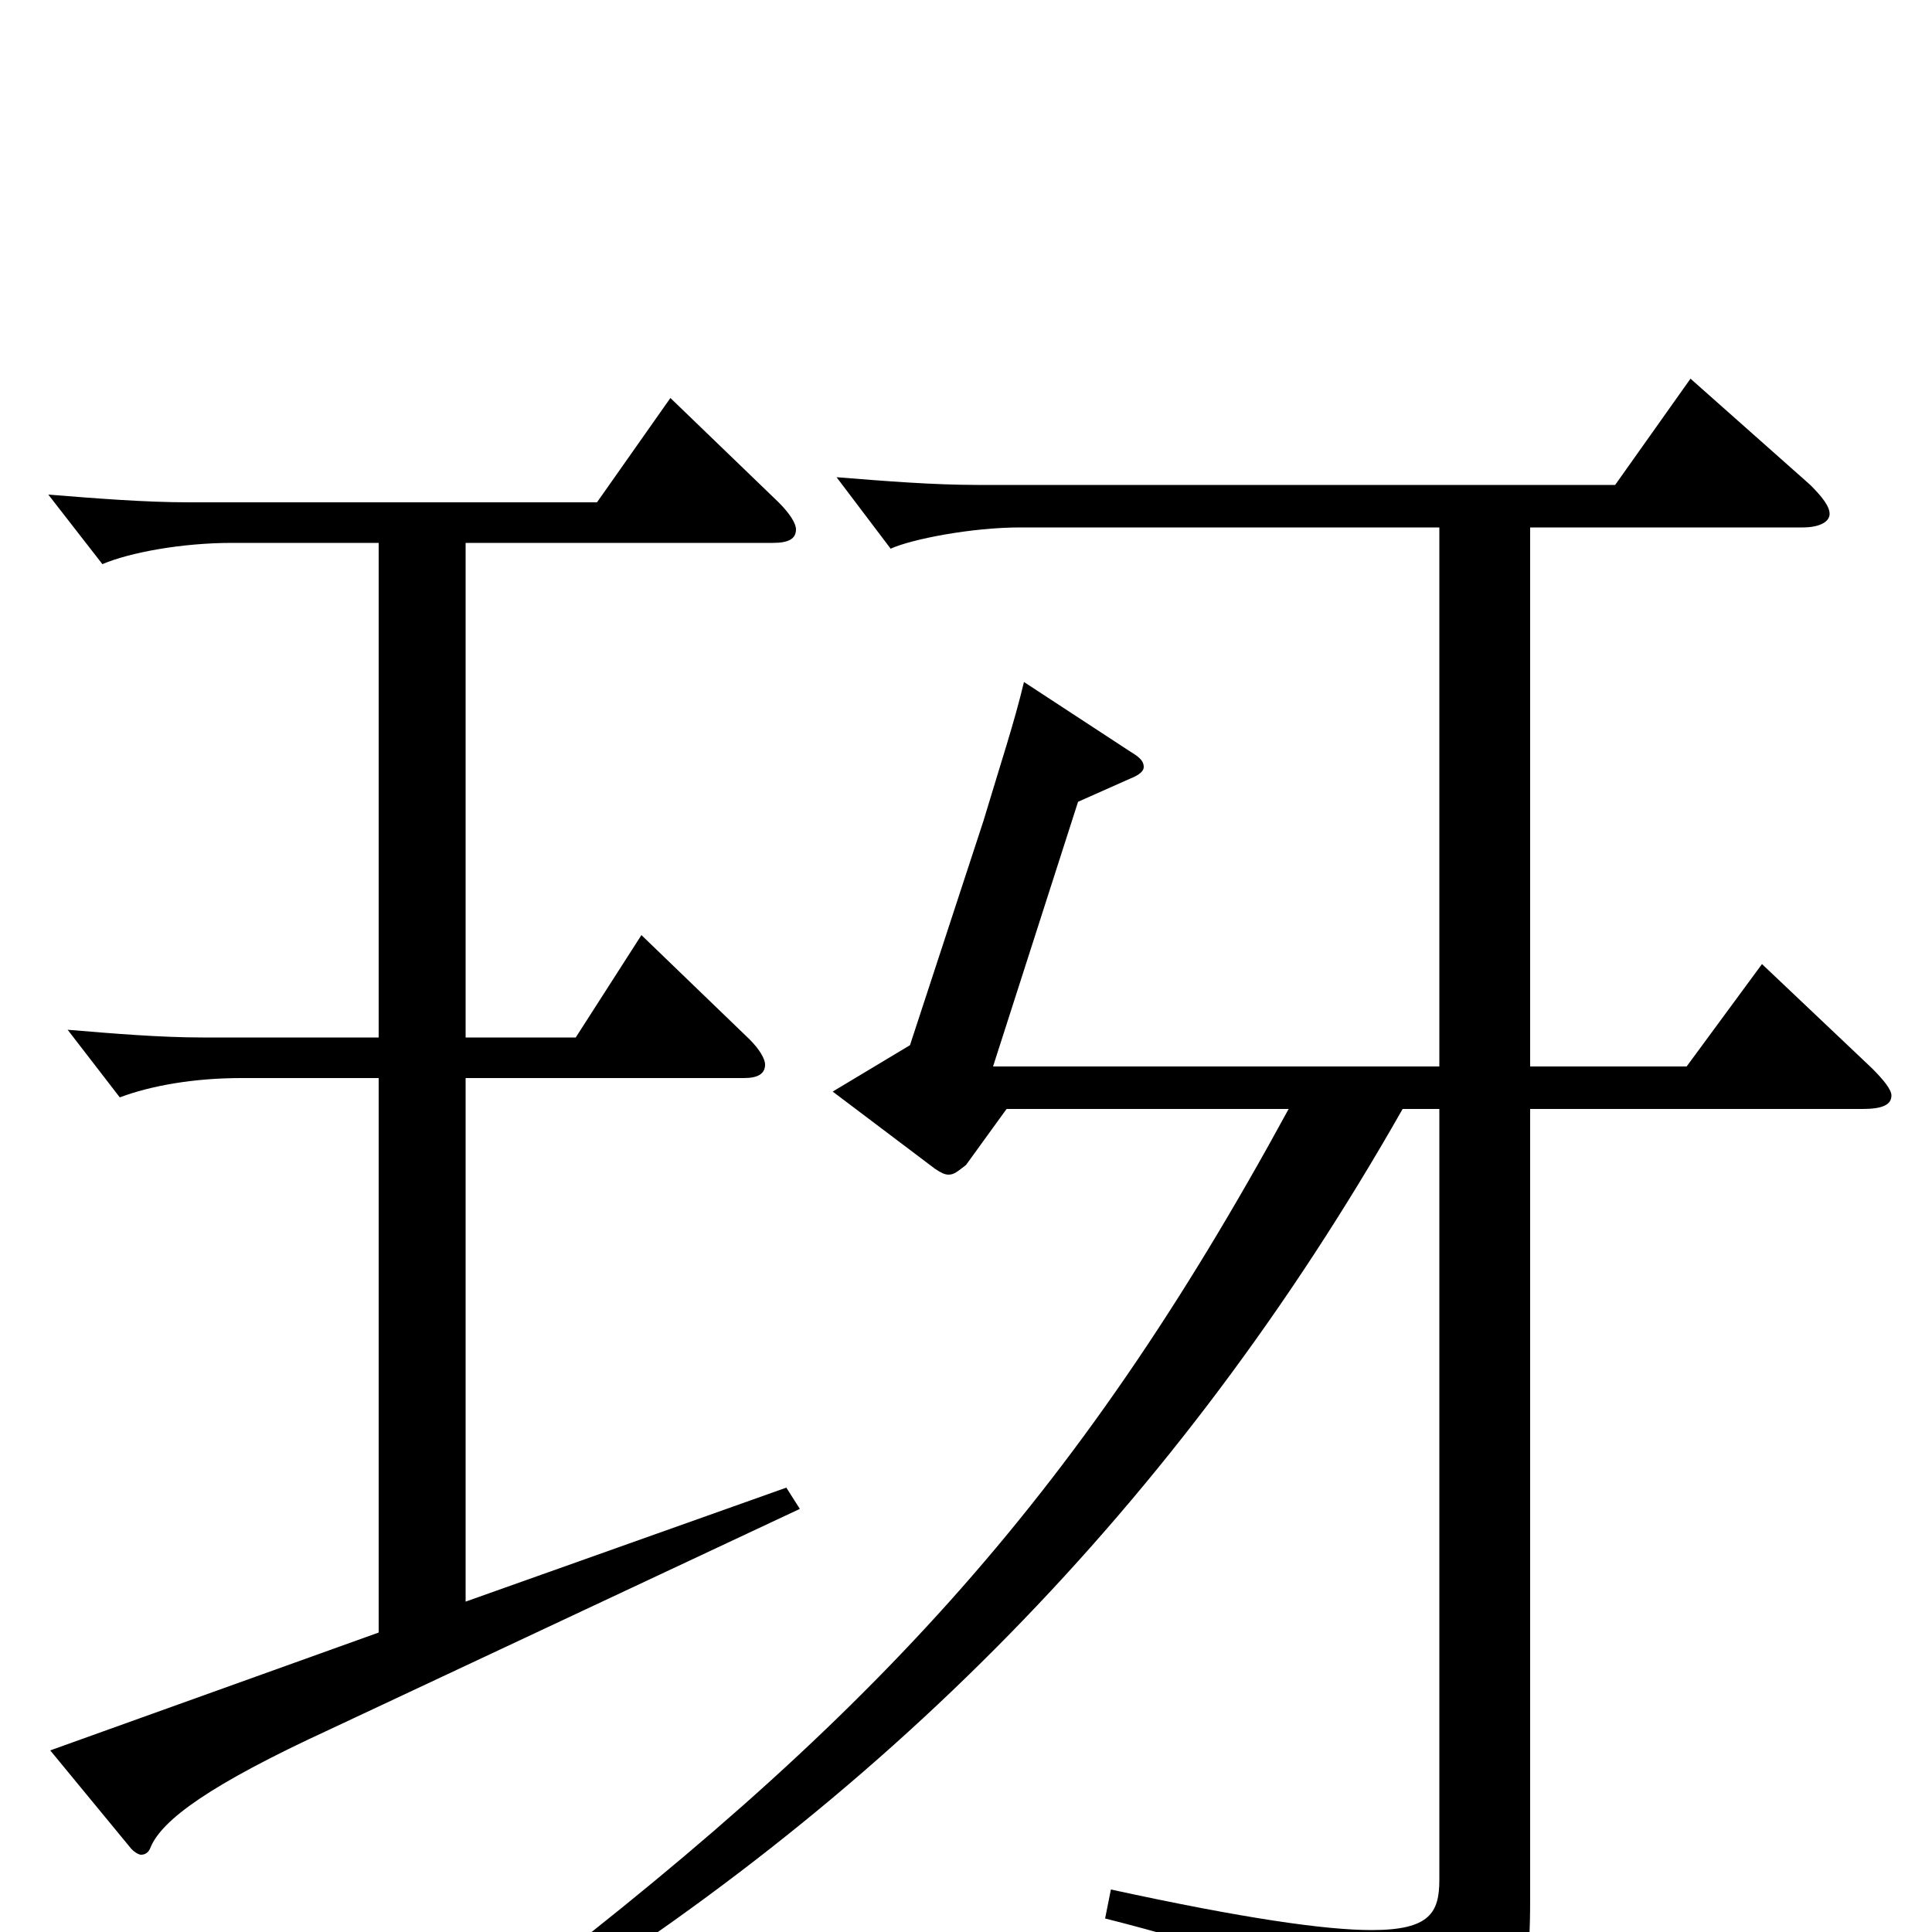 <svg xmlns="http://www.w3.org/2000/svg" viewBox="0 -1000 1000 1000">
	<path fill="#000000" d="M745 -448H514L558 -585L585 -597C590 -599 592 -601 592 -603C592 -606 590 -608 585 -611L530 -647C525 -626 518 -605 509 -575L471 -459L431 -435L484 -395C487 -393 489 -392 491 -392C494 -392 496 -394 500 -397L521 -426H667C556 -222 449 -107 252 42L261 52C455 -66 609 -220 726 -426H745V-27C745 -10 740 -1 710 -1C686 -1 644 -7 575 -22L572 -7C687 22 699 42 705 74C706 81 710 85 715 85C718 85 720 84 722 83C783 54 792 46 792 -17V-426H964C974 -426 979 -428 979 -433C979 -436 975 -441 969 -447L912 -501L873 -448H792V-727H933C942 -727 947 -730 947 -734C947 -738 943 -743 937 -749L875 -804L836 -749H506C483 -749 458 -751 433 -753L461 -716C472 -721 503 -727 528 -727H745ZM196 -463H105C83 -463 59 -465 35 -467L62 -432C78 -438 100 -442 125 -442H196V-155L26 -94L68 -43C70 -41 72 -40 73 -40C75 -40 77 -41 78 -44C84 -58 108 -76 171 -105L414 -219L407 -230L241 -171V-442H385C392 -442 396 -444 396 -449C396 -452 393 -457 388 -462L332 -516L298 -463H241V-719H400C408 -719 412 -721 412 -726C412 -729 409 -734 403 -740L347 -794L309 -740H98C75 -740 50 -742 25 -744L53 -708C67 -714 94 -719 120 -719H196Z"/>
</svg>